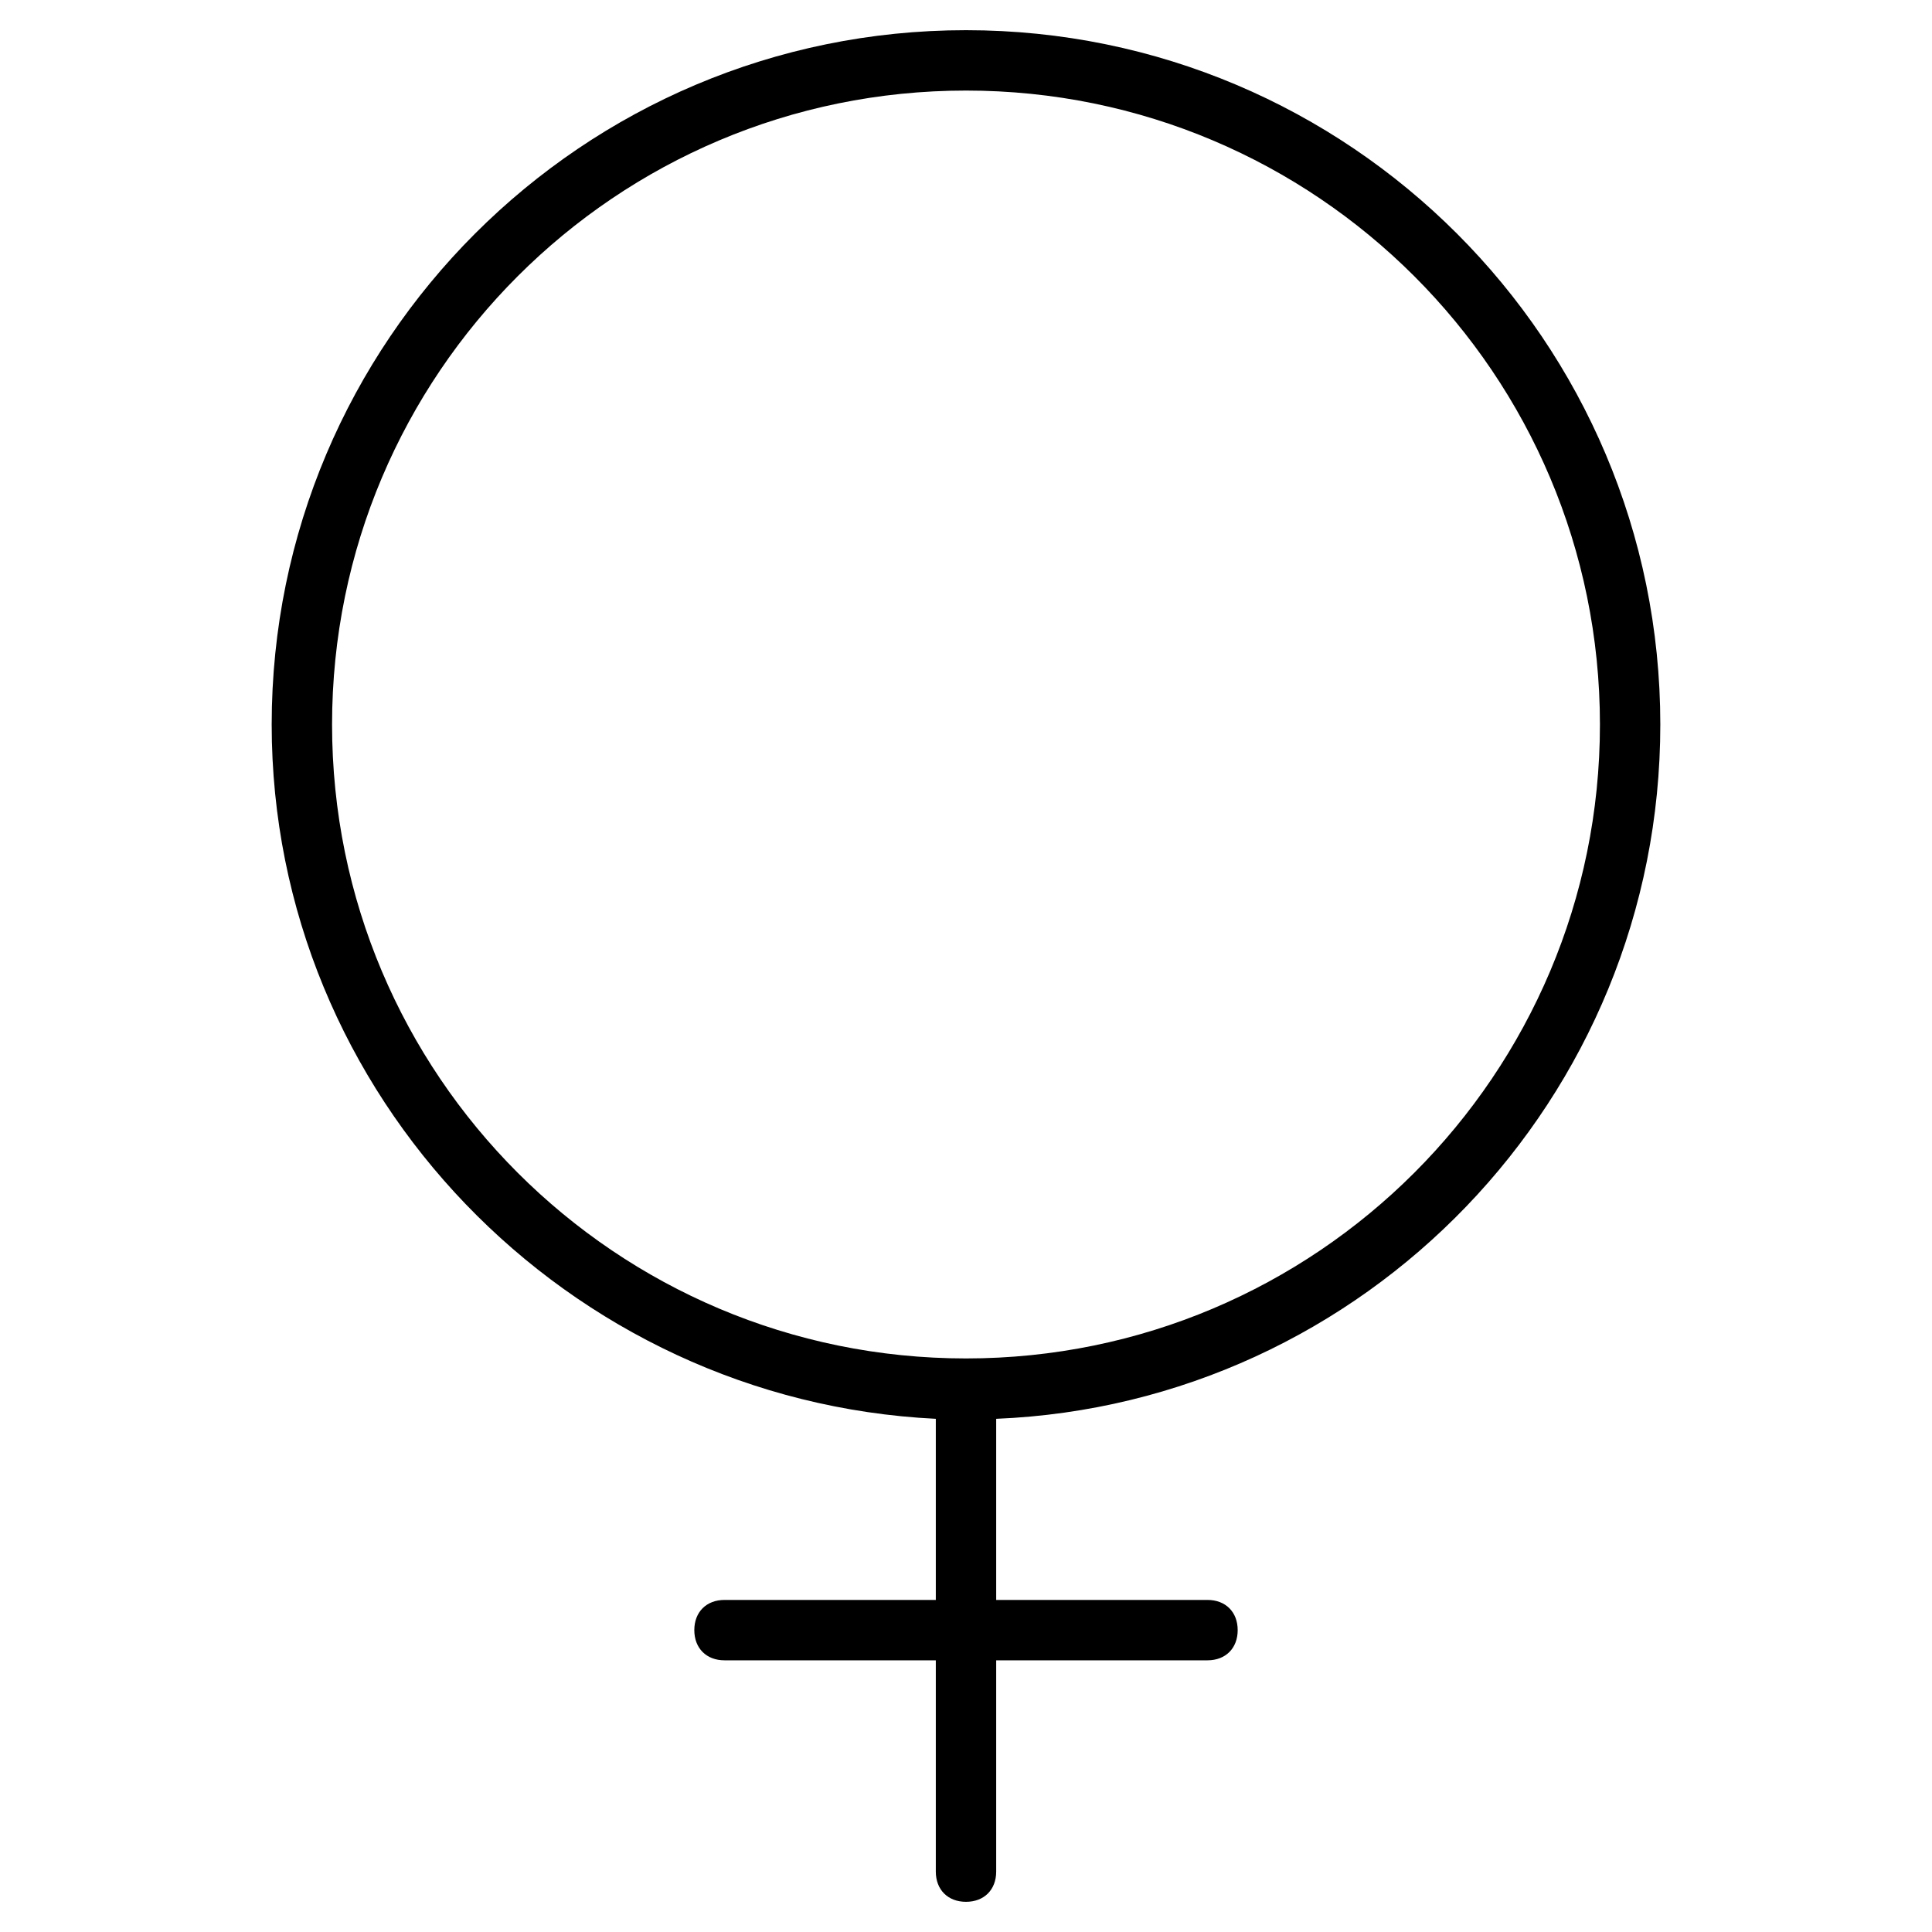 <?xml version="1.0" encoding="utf-8"?>
<!-- Generator: Adobe Illustrator 19.1.0, SVG Export Plug-In . SVG Version: 6.00 Build 0)  -->
<!DOCTYPE svg PUBLIC "-//W3C//DTD SVG 1.1//EN" "http://www.w3.org/Graphics/SVG/1.1/DTD/svg11.dtd">
<svg version="1.1" id="Layer_1" xmlns="http://www.w3.org/2000/svg" xmlns:xlink="http://www.w3.org/1999/xlink" x="0px" y="0px"
	 width="64px" height="64px" viewBox="0 0 64 64" enable-background="new 0 0 64 64" xml:space="preserve">
<path d="M32,1C19.3,1,9,11.3,9,24c0,12.3,9.8,22.4,22,23v6h-7c-0.6,0-1,0.4-1,1s0.4,1,1,1h7v7c0,0.6,0.4,1,1,1s1-0.4,1-1v-7h7
	c0.6,0,1-0.4,1-1s-0.4-1-1-1h-7v-6c12.2-0.5,22-10.6,22-23C55,11.3,44.7,1,32,1z M32,45c-11.6,0-21-9.4-21-21S20.4,3,32,3
	s21,9.4,21,21S43.6,45,32,45z"/>
</svg>
